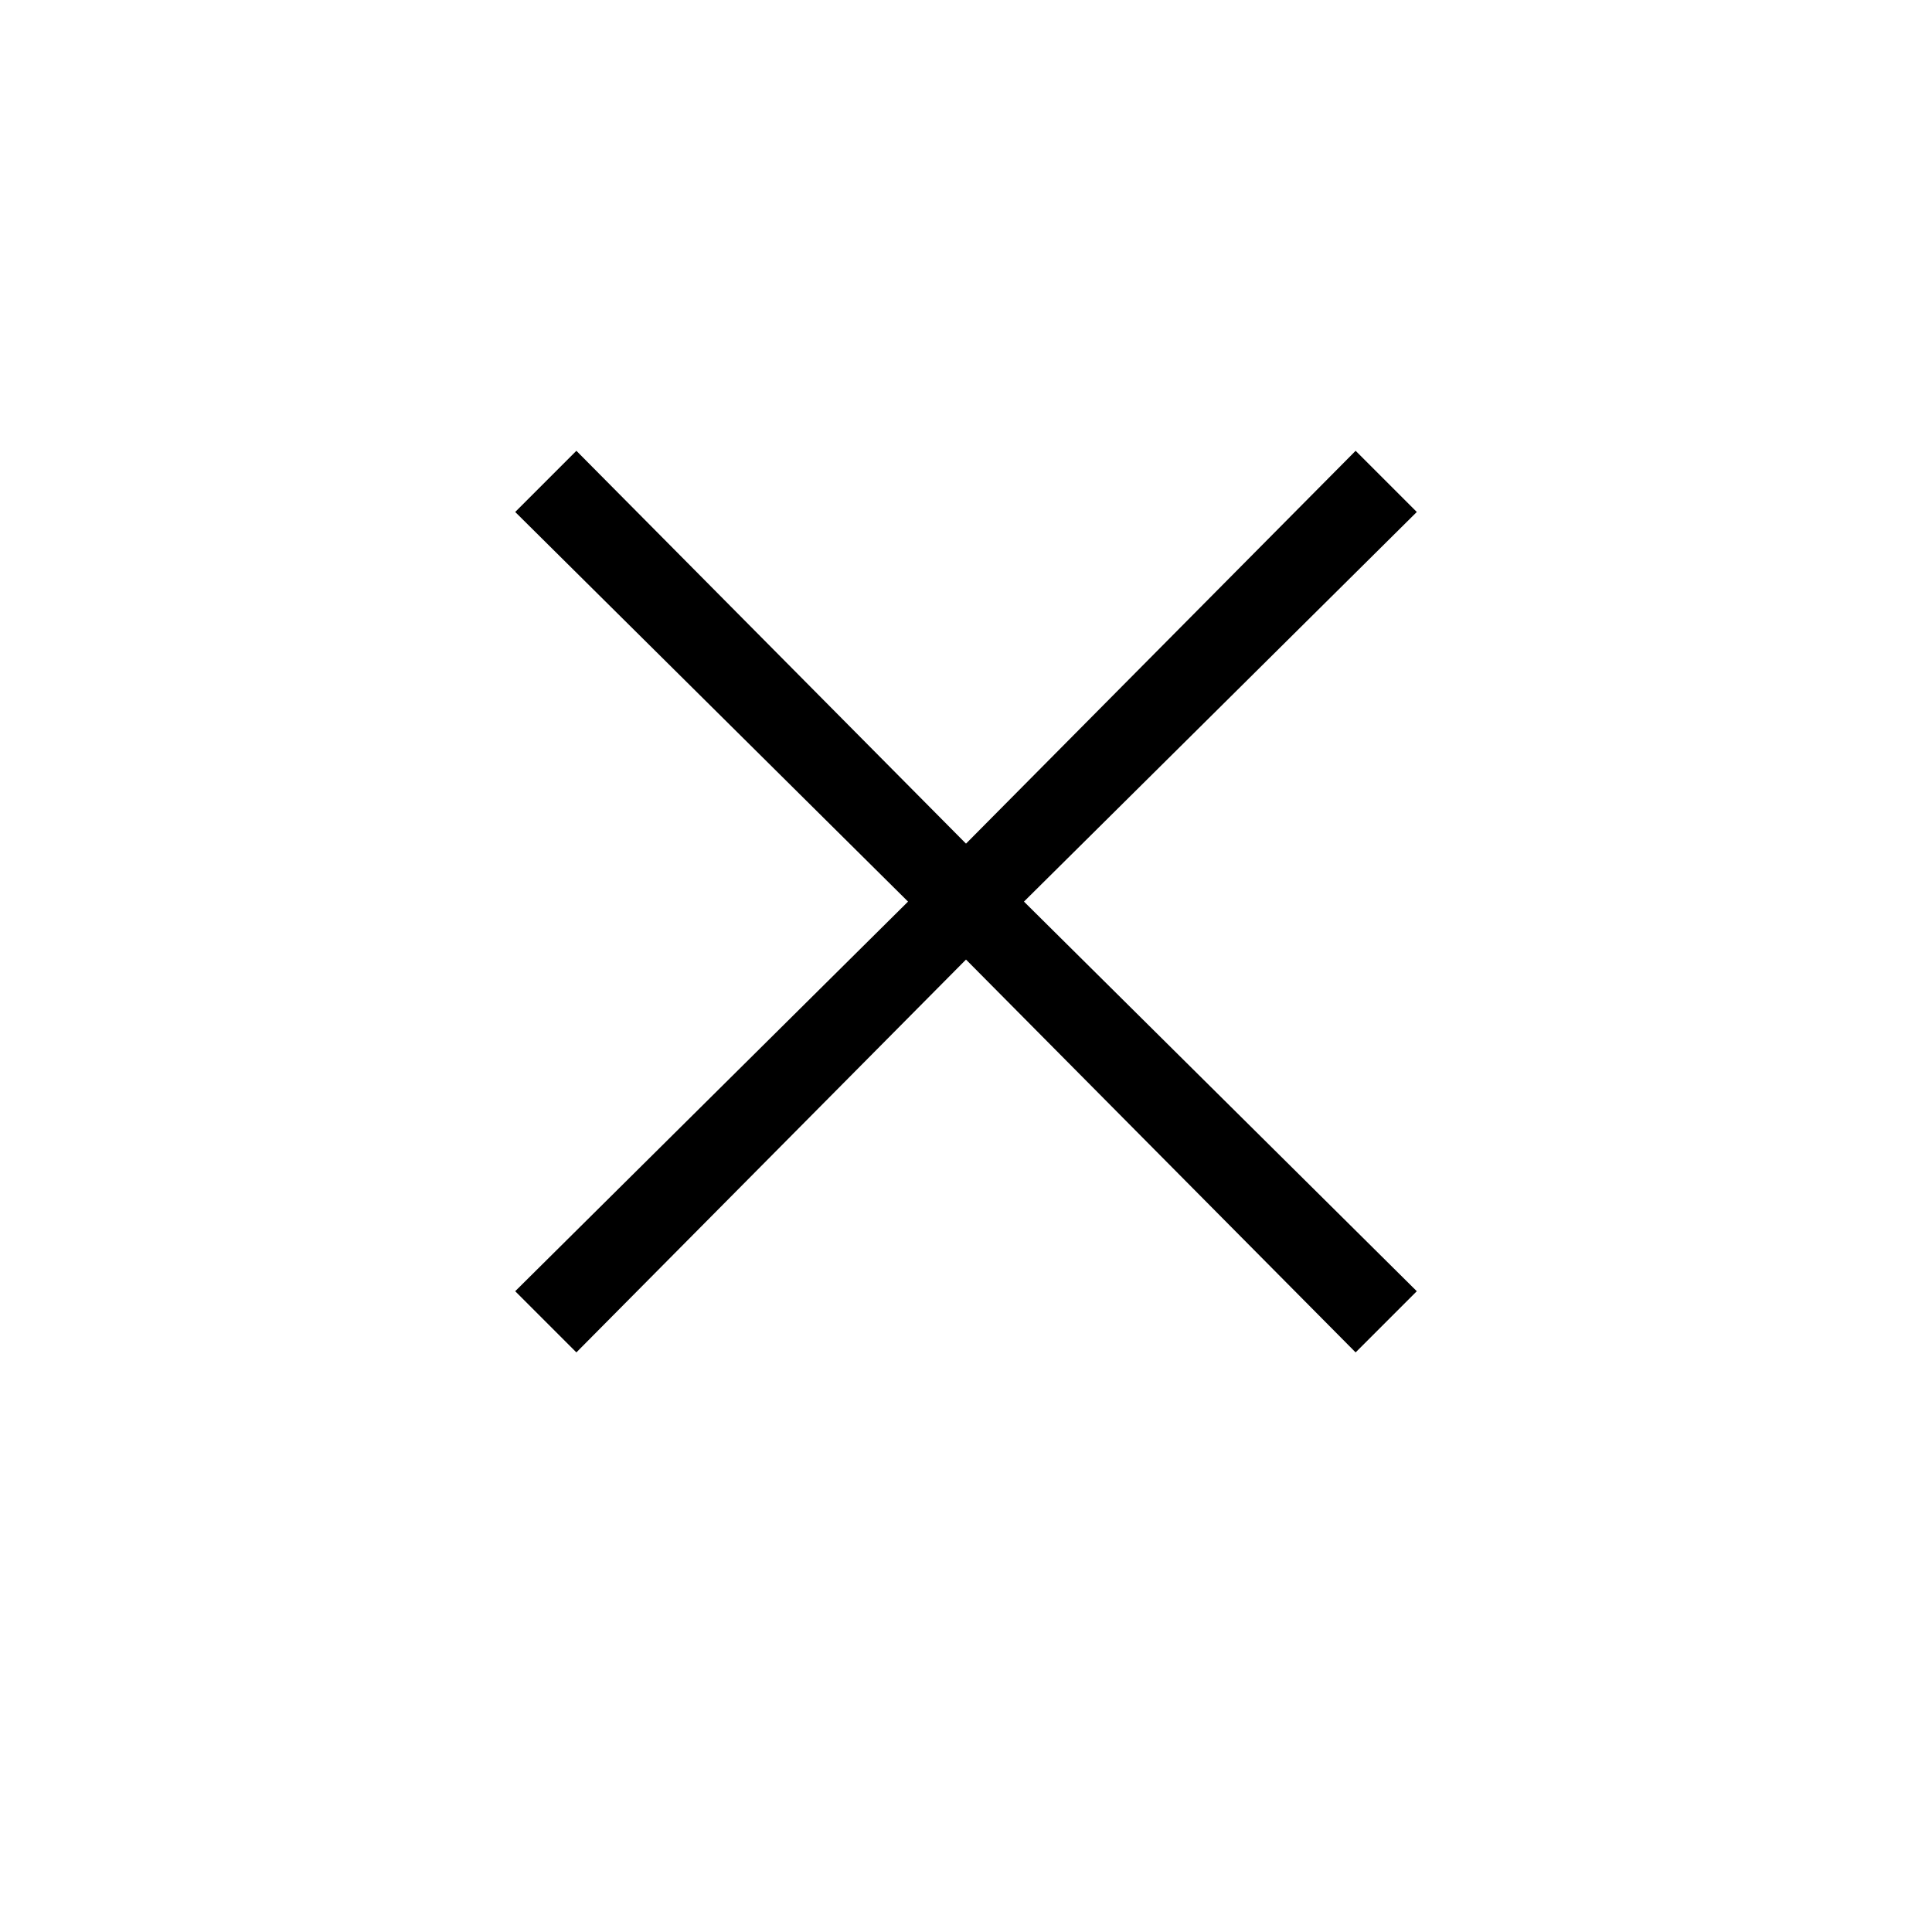 <?xml version="1.0" encoding="utf-8"?>
<!-- Generator: Adobe Illustrator 18.0.0, SVG Export Plug-In . SVG Version: 6.00 Build 0)  -->
<!DOCTYPE svg PUBLIC "-//W3C//DTD SVG 1.1//EN" "http://www.w3.org/Graphics/SVG/1.1/DTD/svg11.dtd">
<svg version="1.1" xmlns="http://www.w3.org/2000/svg" xmlns:xlink="http://www.w3.org/1999/xlink" x="0px" y="0px" width="60px"
	 height="60px" viewBox="0 0 60 60" enable-background="new 0 0 60 60" xml:space="preserve">
<g id="Layers">
</g>
<g id="Sprites">
	<polygon id="X_2_" points="44,15.9 42.1,14 30,26.2 17.9,14 16,15.9 28.2,28 16,40.1 17.9,42 30,29.8 42.1,42 44,40.1 31.8,28 	"/>
</g>
<g id="Logo_Clients">
</g>
<g id="Repères" display="none">
</g>
</svg>
